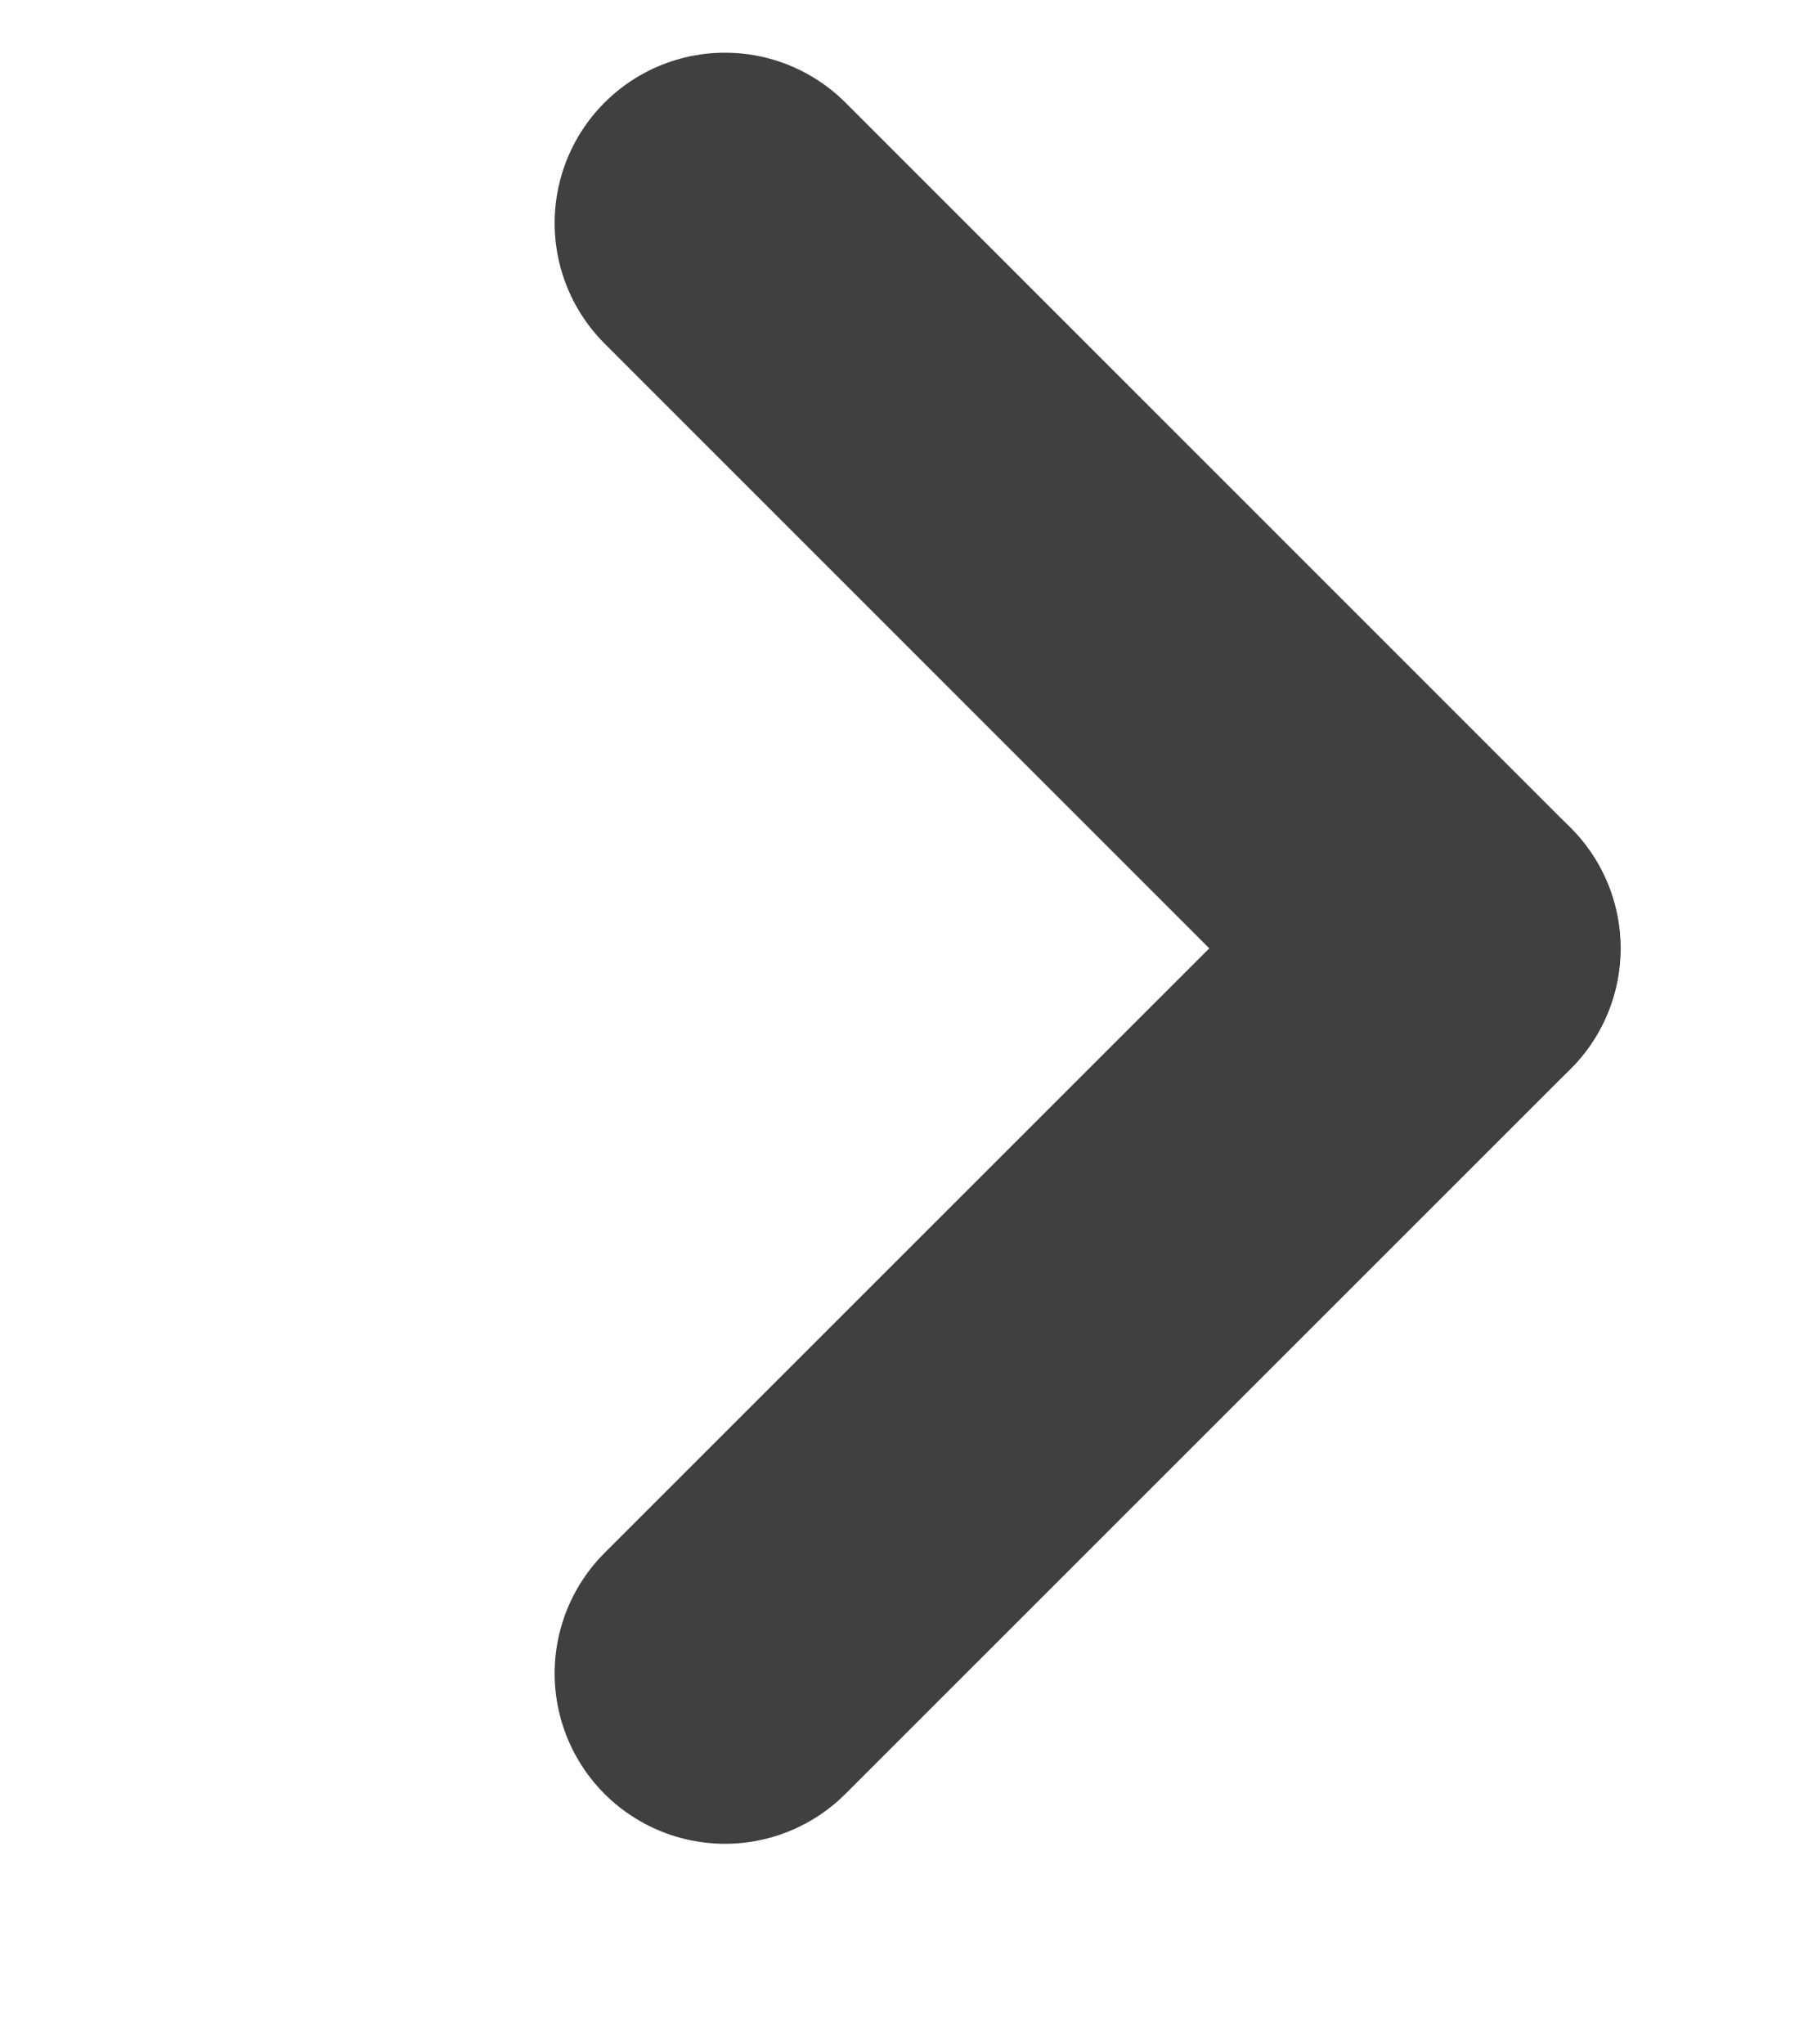 <svg width="8" height="9" viewBox="0 0 8 9" fill="none" xmlns="http://www.w3.org/2000/svg">
<path d="M3.192 7.367L6.385 4.175" stroke="#404040" stroke-width="1.5" stroke-linecap="round" stroke-linejoin="round"/>
<path d="M3.192 0.982L6.385 4.175" stroke="#404040" stroke-width="1.5" stroke-linecap="round" stroke-linejoin="round"/>
</svg>
